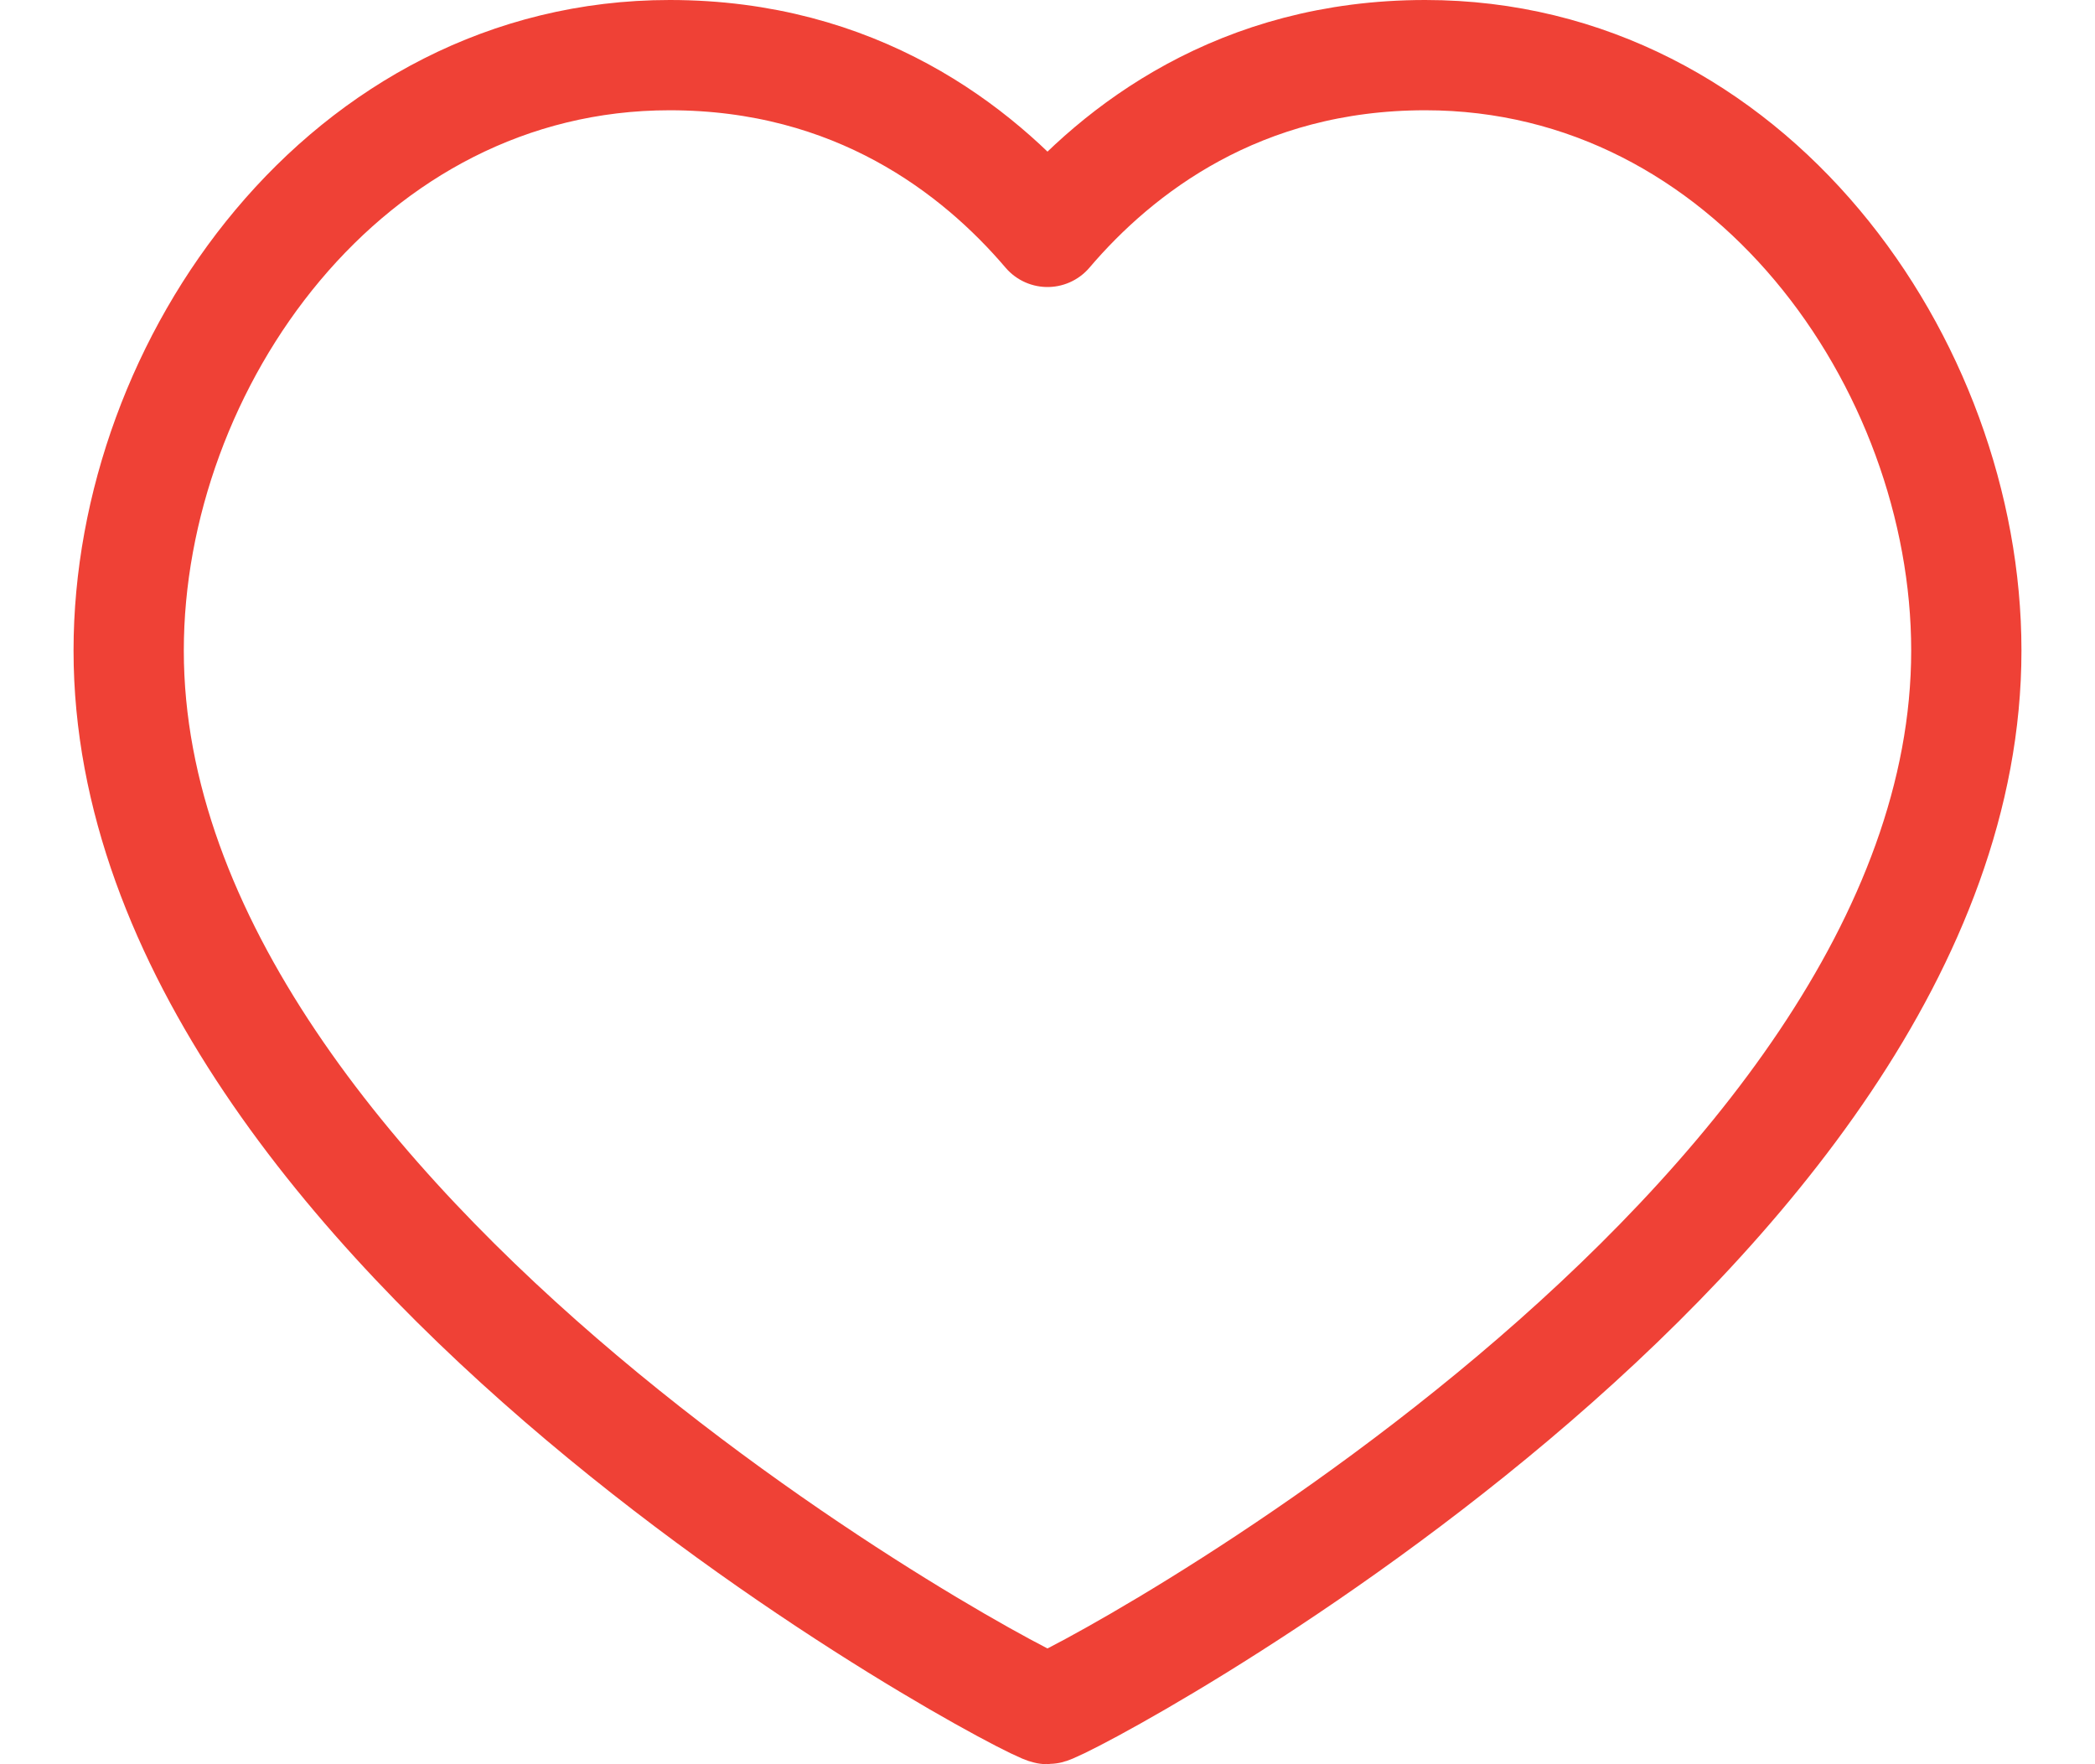 <svg width="19" height="16" viewBox="0 0 19 16" fill="none" xmlns="http://www.w3.org/2000/svg">
<path d="M12.926 0.5C15.861 0.5 17.833 3.294 17.833 5.9C17.833 11.178 9.648 15.5 9.5 15.5C9.352 15.5 1.167 11.178 1.167 5.9C1.167 3.294 3.139 0.5 6.074 0.5C7.759 0.5 8.861 1.353 9.5 2.103C10.139 1.353 11.241 0.5 12.926 0.5Z" stroke="#EF4136" stroke-linecap="round" stroke-linejoin="round"/>
</svg>
